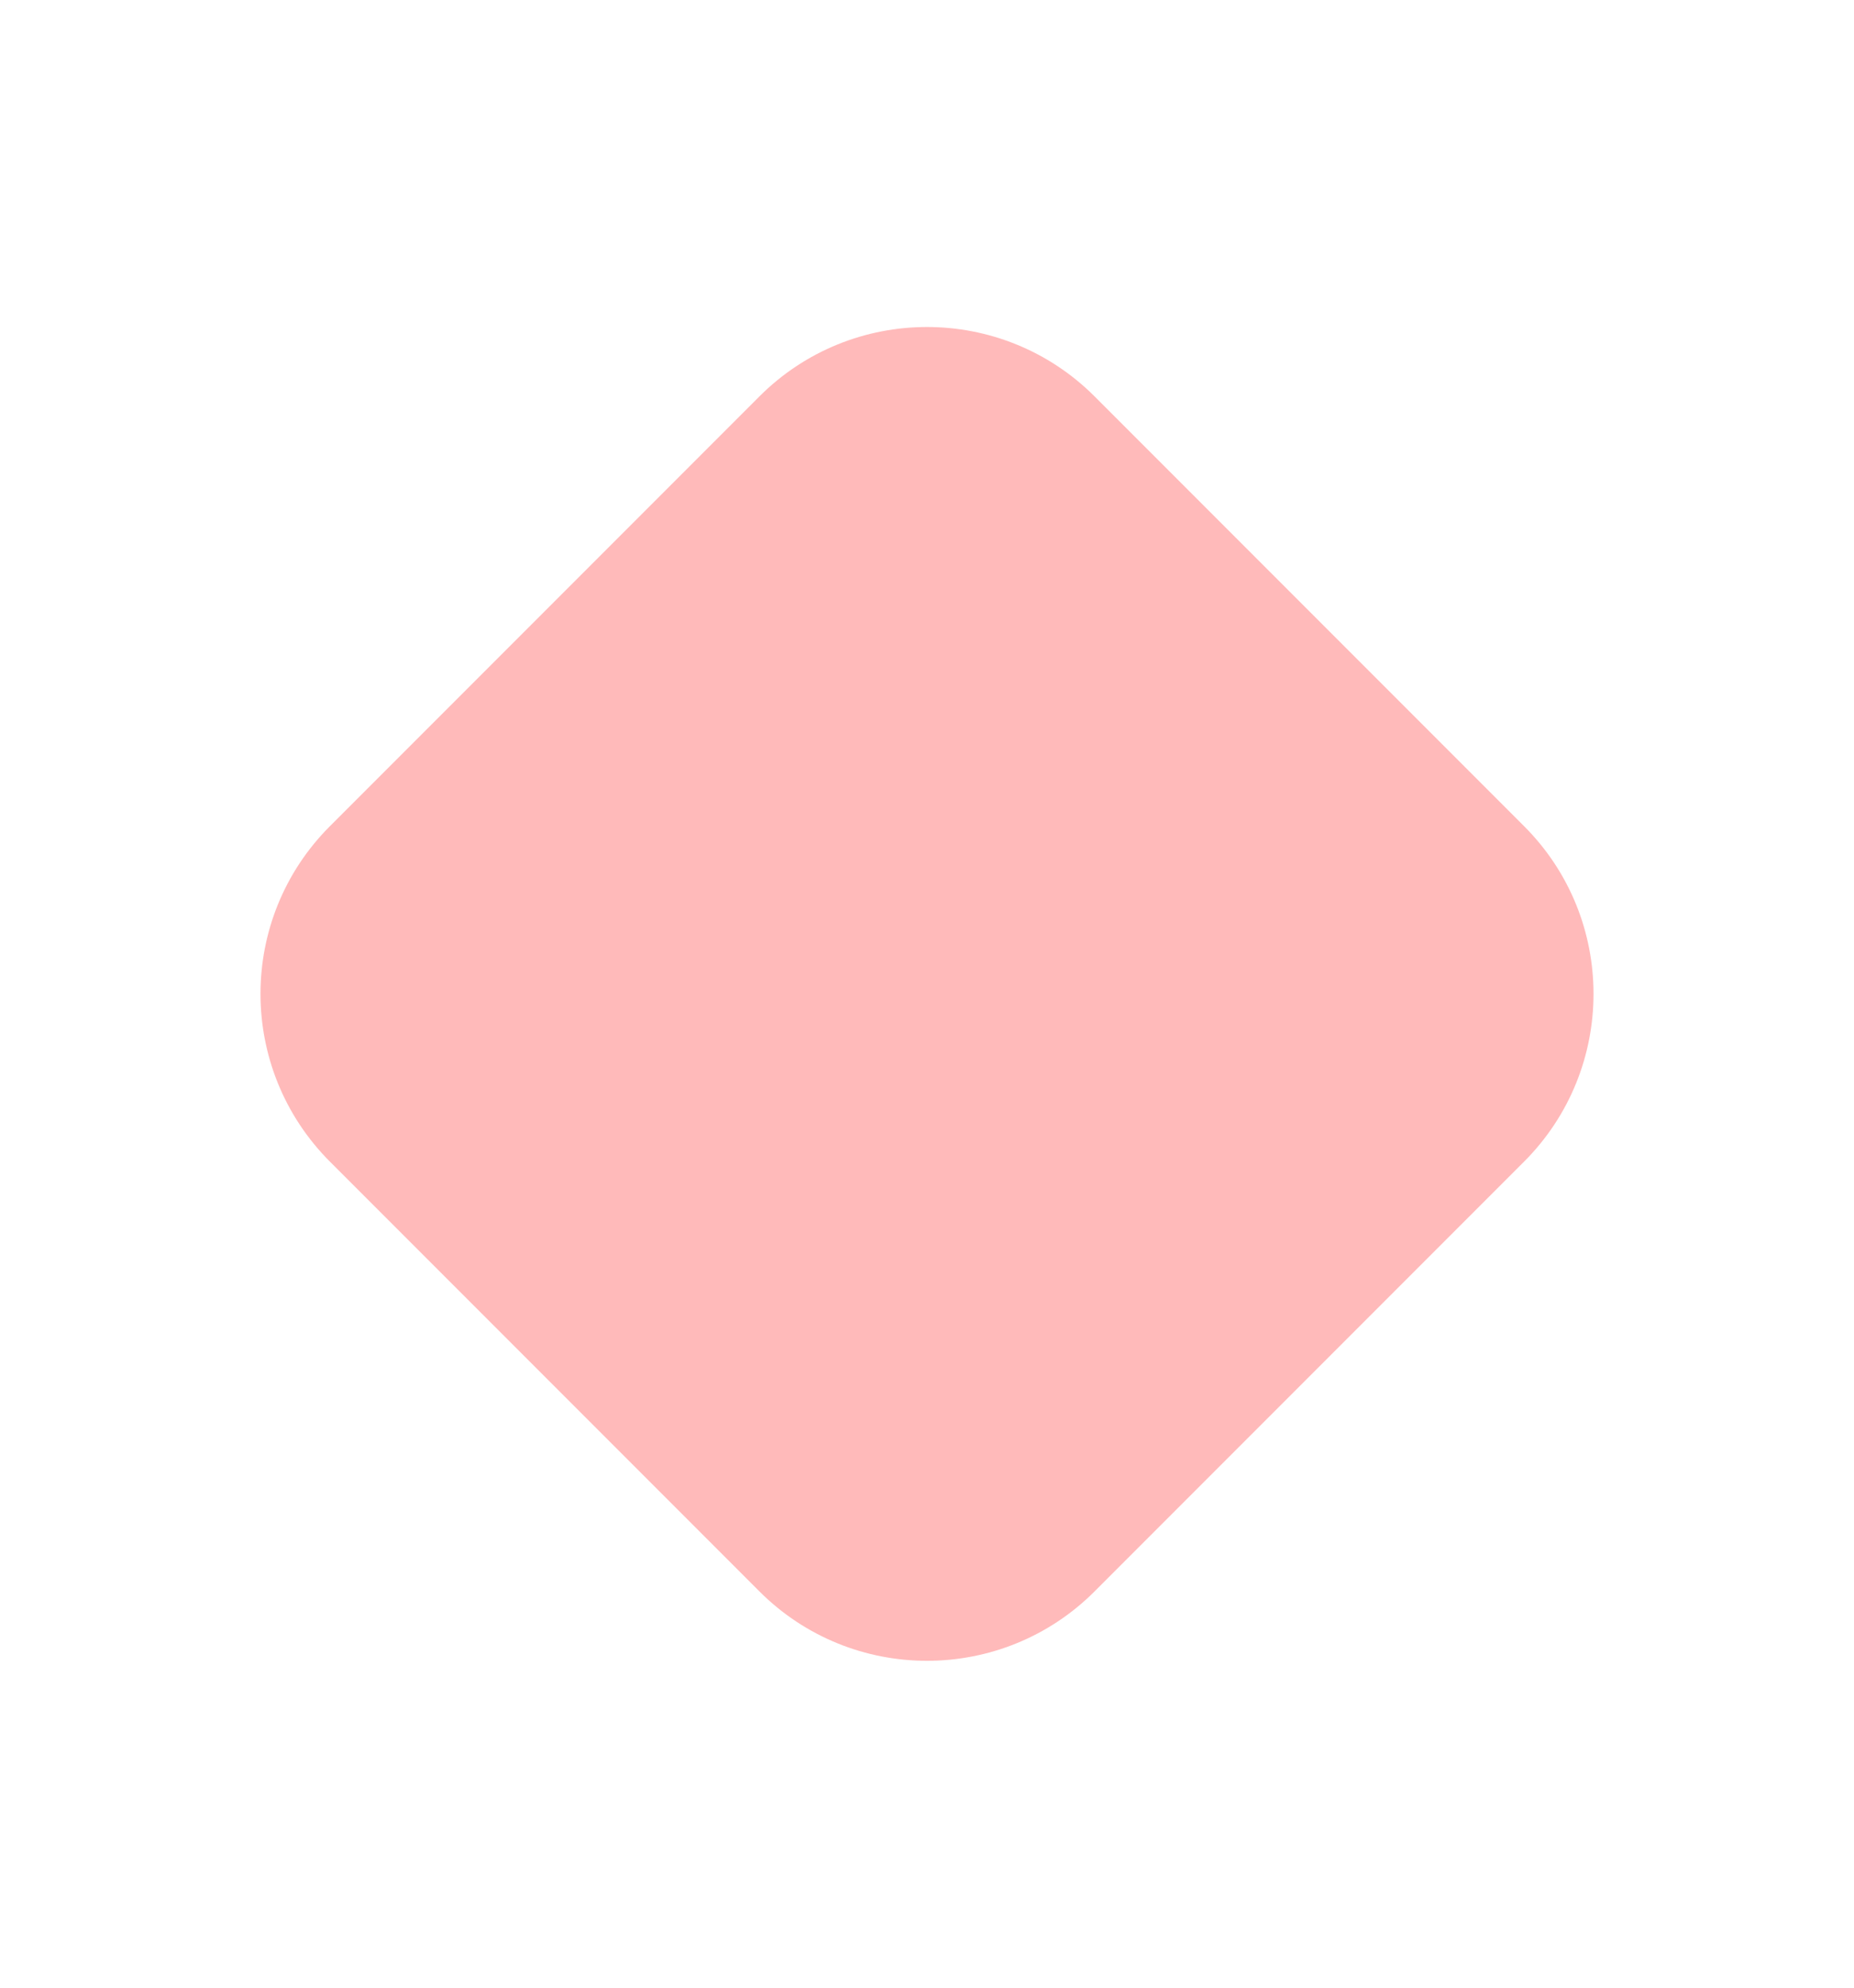 <svg width="14" height="15" viewBox="0 0 14 15" fill="none" xmlns="http://www.w3.org/2000/svg">
<path d="M11.508 6.234L8.266 2.992C7.567 2.293 6.433 2.293 5.734 2.992L2.492 6.234C1.792 6.933 1.792 8.067 2.492 8.767L5.734 12.009C6.433 12.708 7.567 12.708 8.266 12.009L11.508 8.767C12.208 8.067 12.208 6.933 11.508 6.234Z" fill="#FFBABA"/>
</svg>
